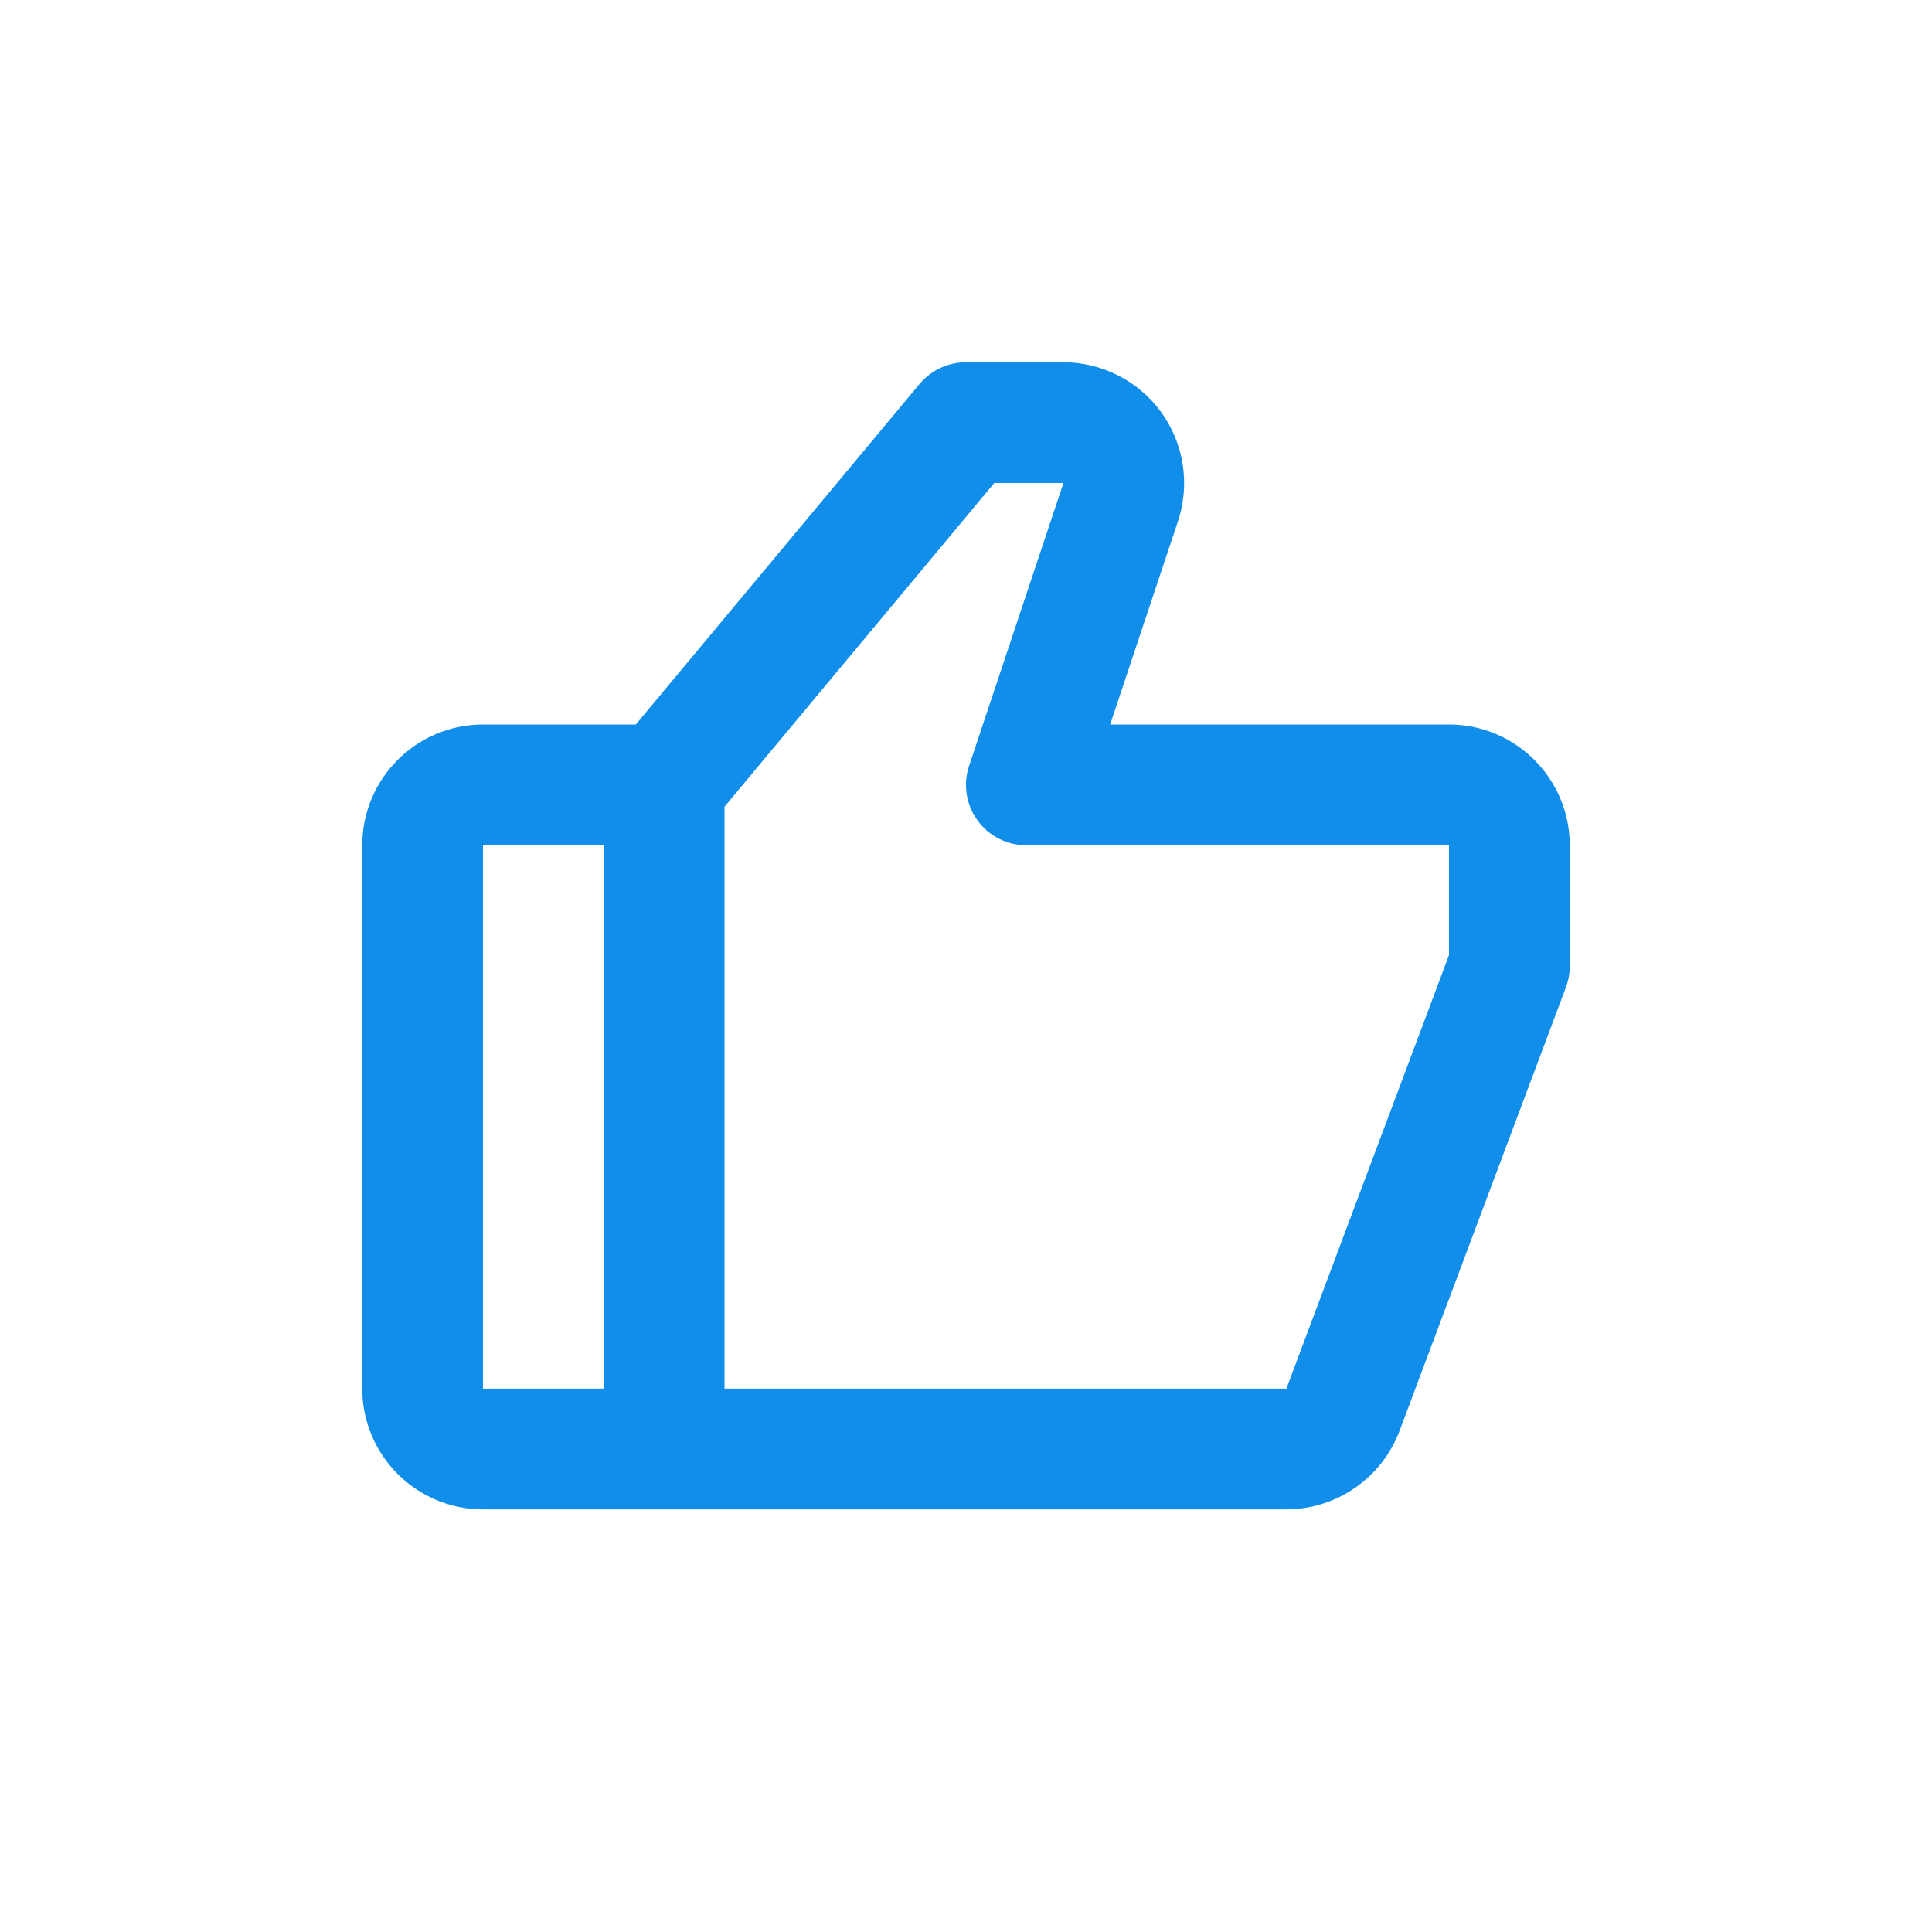 <svg width="32" height="32" viewBox="0 0 32 32" fill="none" xmlns="http://www.w3.org/2000/svg">
<path d="M24 12H18.388L19.511 8.633C19.713 8.025 19.611 7.351 19.236 6.831C18.861 6.311 18.253 6 17.612 6H16C15.703 6 15.422 6.132 15.231 6.36L10.531 12H8C6.897 12 6 12.897 6 14V23C6 24.103 6.897 25 8 25H21.307C21.714 24.999 22.111 24.874 22.445 24.642C22.78 24.41 23.036 24.082 23.18 23.702L25.937 16.351C25.979 16.239 26 16.12 26 16V14C26 12.897 25.103 12 24 12ZM8 14H10V23H8V14ZM24 15.819L21.307 23H12V13.362L16.468 8H17.614L16.052 12.683C16.001 12.833 15.987 12.994 16.011 13.15C16.034 13.307 16.095 13.456 16.188 13.585C16.28 13.714 16.402 13.819 16.544 13.891C16.685 13.963 16.841 14 17 14H24V15.819Z" fill="#118EEA"/>
</svg>
